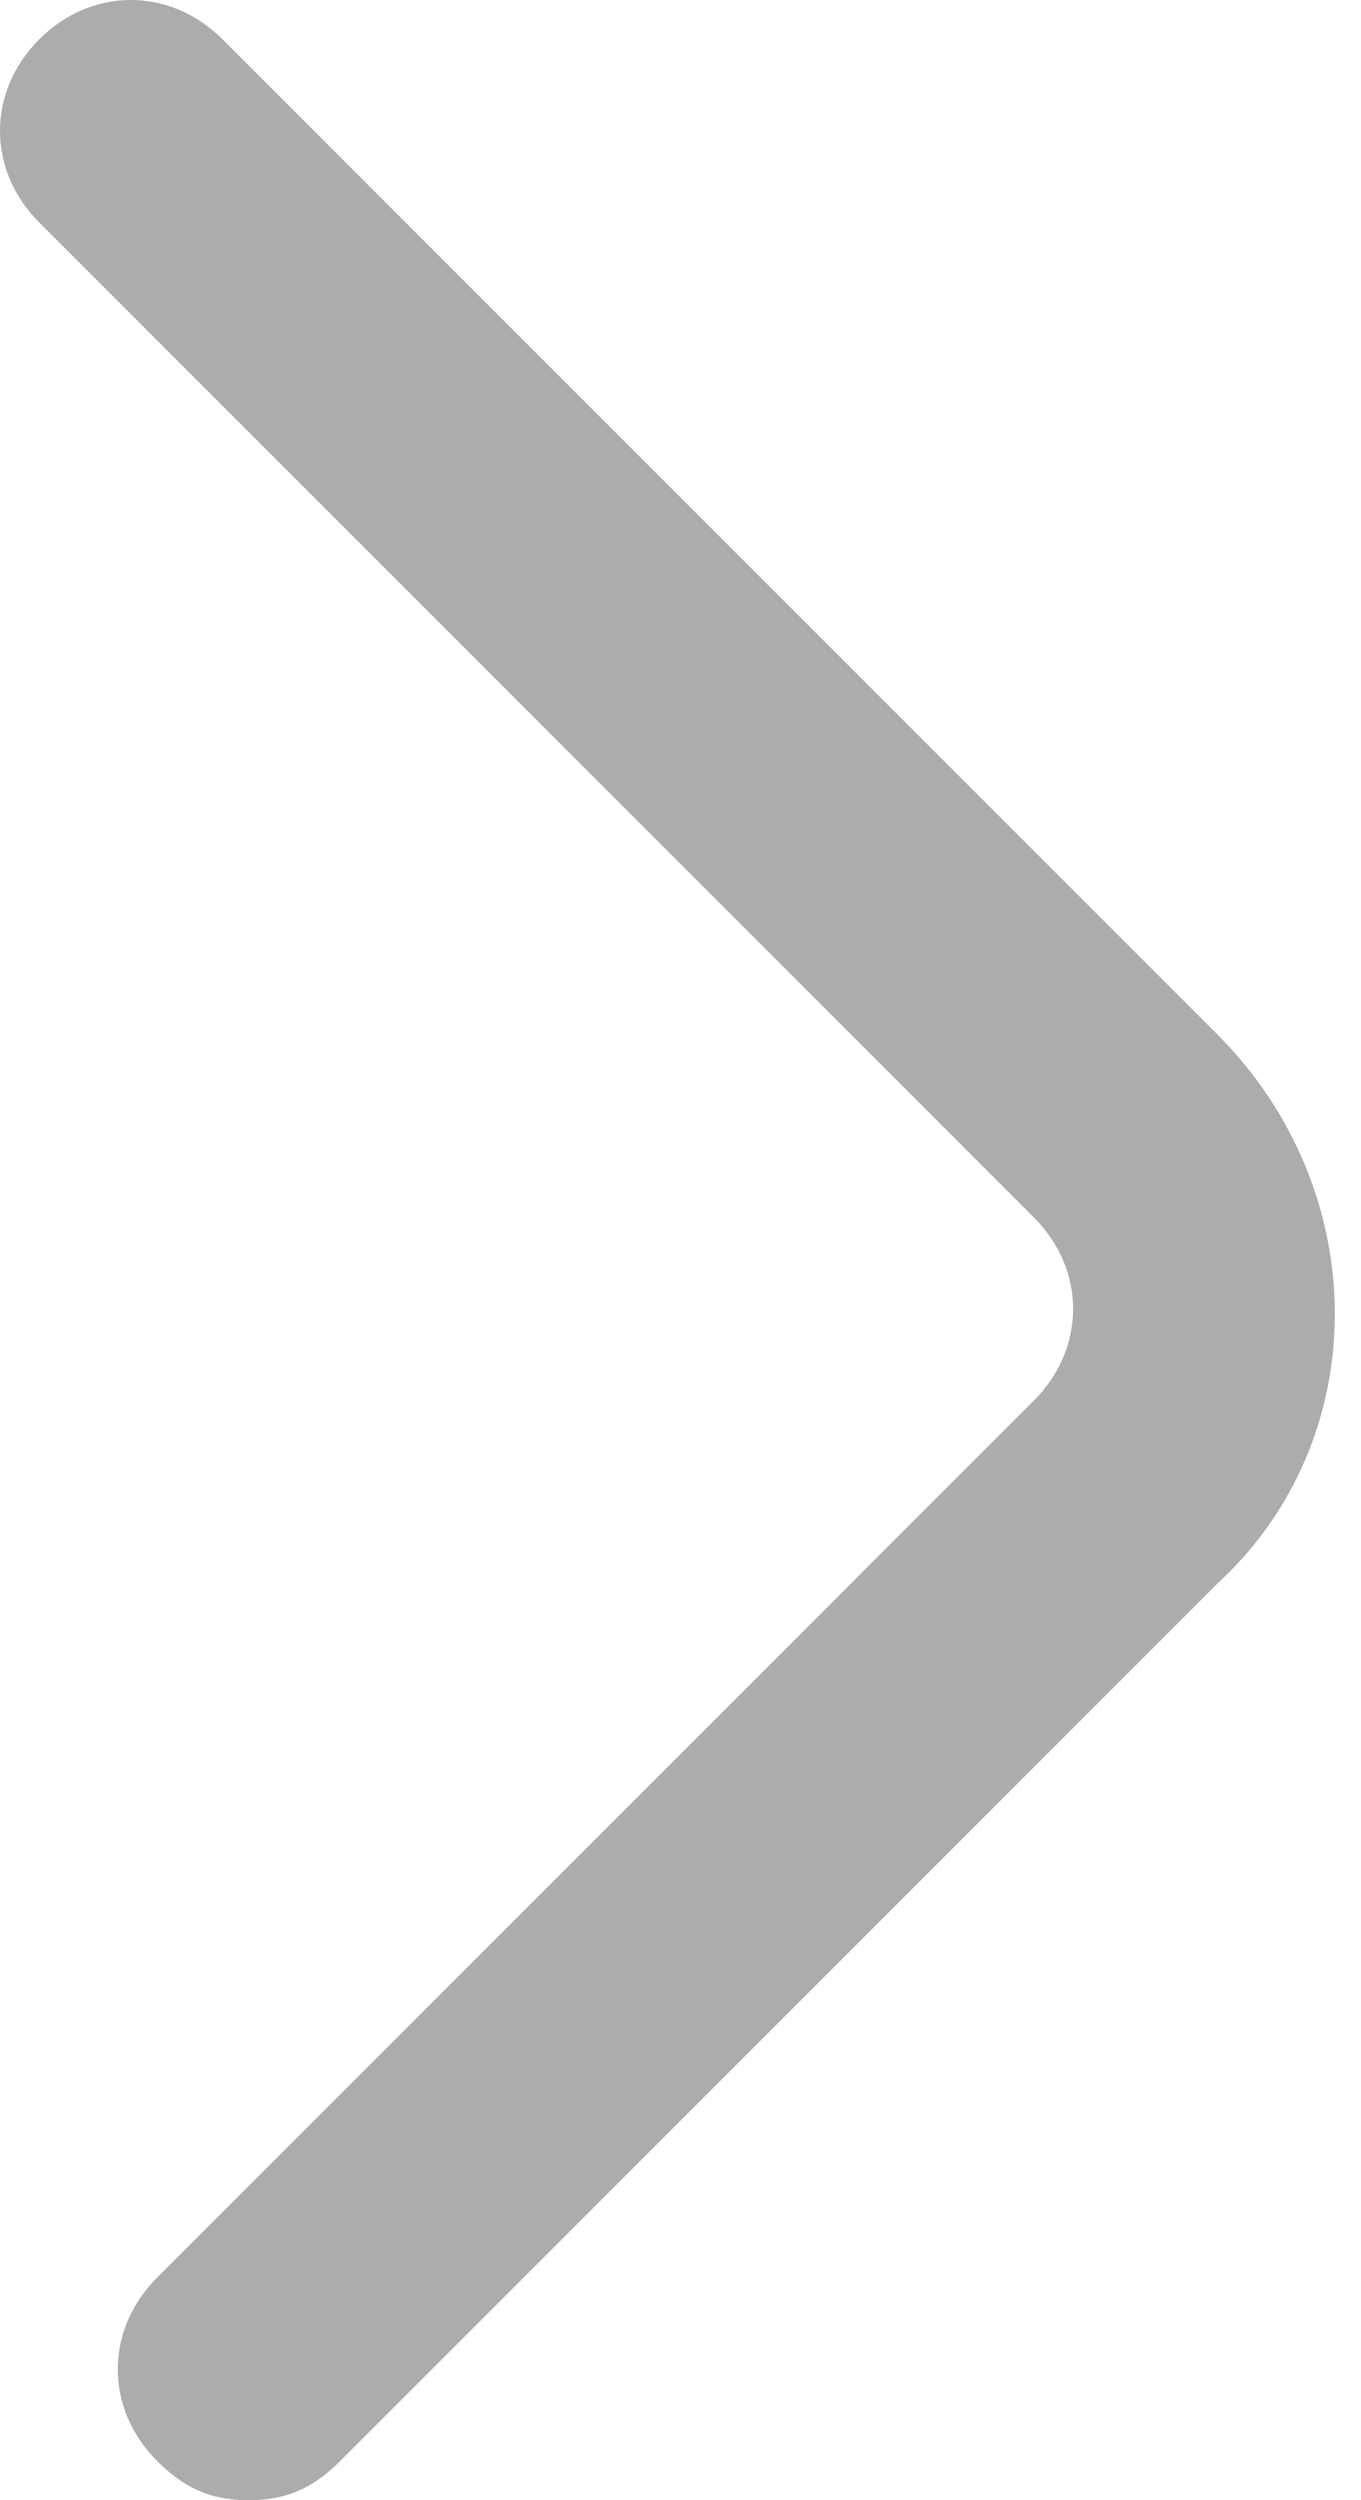 <?xml version="1.0" encoding="utf-8"?>
<!-- Generator: Adobe Illustrator 19.2.1, SVG Export Plug-In . SVG Version: 6.00 Build 0)  -->
<svg version="1.1" id="Шар_1" xmlns="http://www.w3.org/2000/svg" xmlns:xlink="http://www.w3.org/1999/xlink" x="0px" y="0px"
	 viewBox="0 0 10.4 19.1" style="enable-background:new 0 0 10.4 19.1;" xml:space="preserve">
<style type="text/css">
	.st0{fill:#ACACAC;}
</style>
<g>
	<g>
		<path class="st0" d="M1.9,19.1c-0.3,0-0.5-0.1-0.7-0.3c-0.4-0.4-0.4-1,0-1.4l6.7-6.7c0.4-0.4,0.4-1,0-1.4L0.3,1.7
			c-0.4-0.4-0.4-1,0-1.4s1-0.4,1.4,0l7.6,7.6c1.2,1.2,1.2,3.1,0,4.2l-6.7,6.7C2.4,19,2.2,19.1,1.9,19.1z"/>
	</g>
</g>
</svg>
